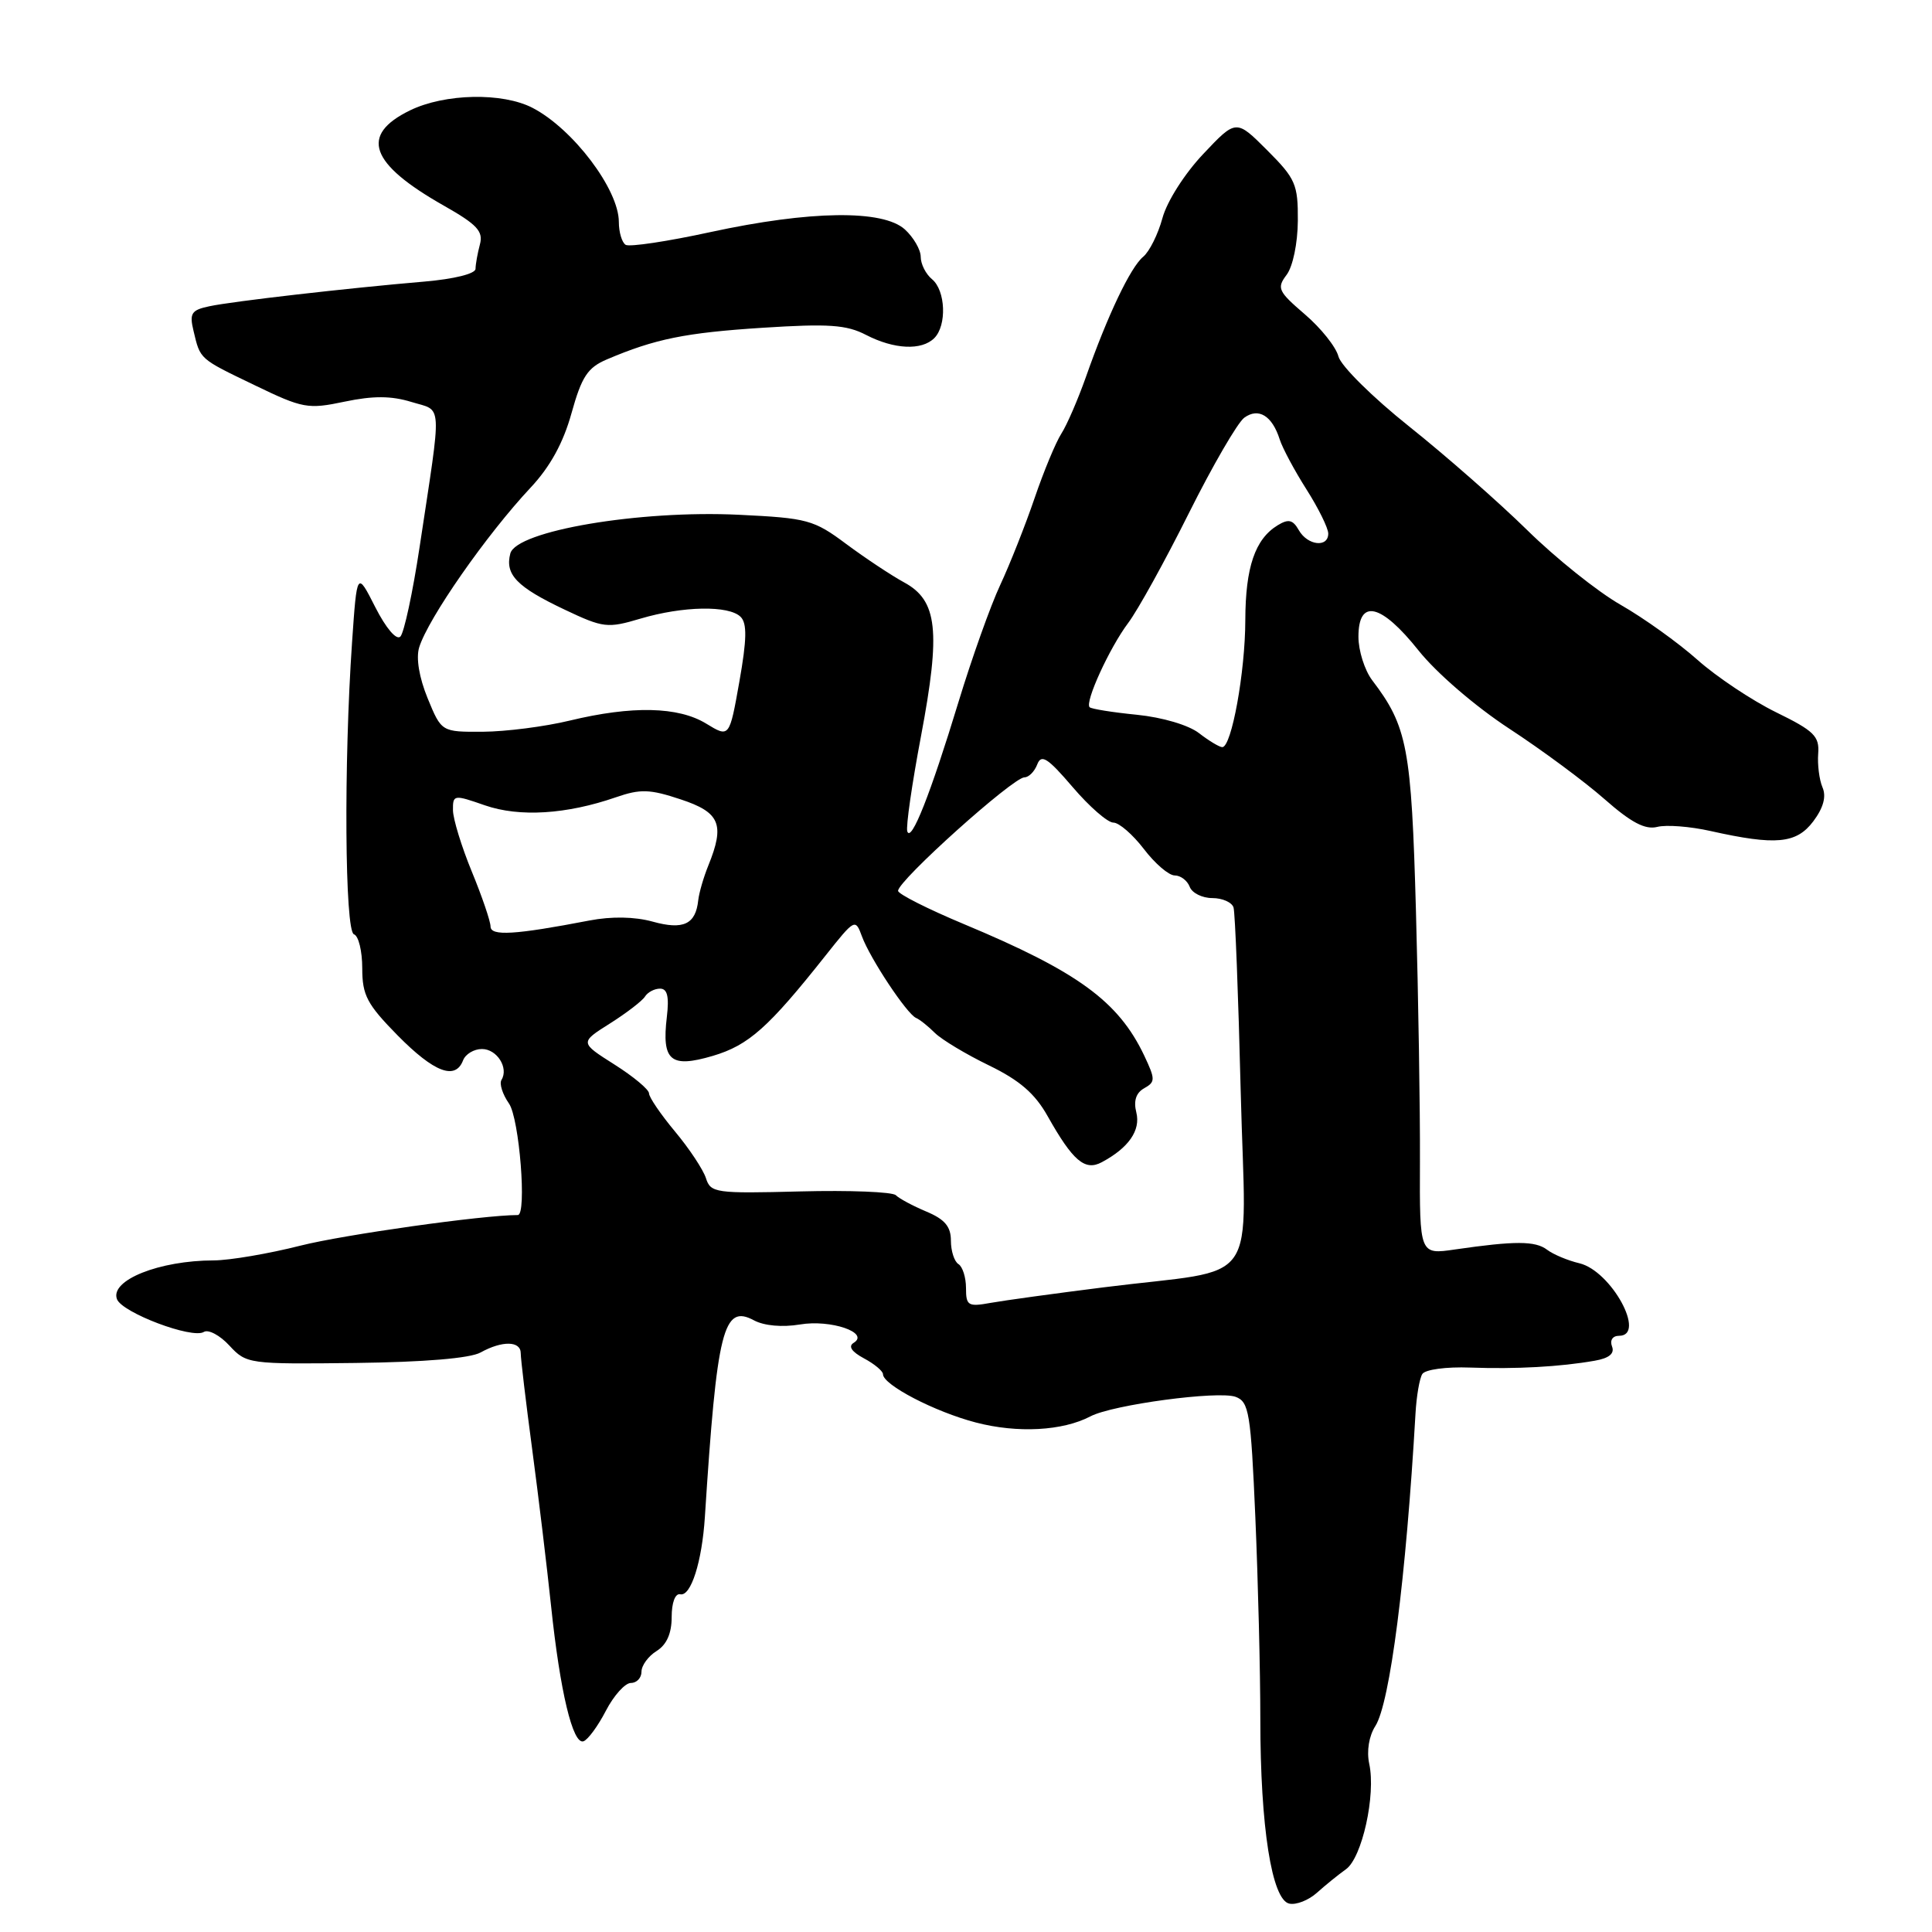 <?xml version="1.0" encoding="UTF-8" standalone="no"?>
<!DOCTYPE svg PUBLIC "-//W3C//DTD SVG 1.1//EN" "http://www.w3.org/Graphics/SVG/1.1/DTD/svg11.dtd" >
<svg xmlns="http://www.w3.org/2000/svg" xmlns:xlink="http://www.w3.org/1999/xlink" version="1.1" viewBox="0 0 256 256">
 <g >
 <path fill="currentColor"
d=" M 178.34 247.69 C 180.48 246.18 182.33 237.83 181.43 233.71 C 181.07 232.03 181.39 230.04 182.24 228.71 C 184.18 225.67 186.31 209.07 187.56 187.32 C 187.69 185.02 188.09 182.66 188.46 182.07 C 188.83 181.47 191.62 181.09 194.81 181.21 C 200.88 181.43 206.73 181.11 211.32 180.30 C 213.22 179.97 213.97 179.35 213.60 178.41 C 213.29 177.59 213.68 177.00 214.53 177.00 C 218.20 177.00 213.50 168.40 209.28 167.39 C 207.75 167.03 205.82 166.22 205.00 165.60 C 203.44 164.41 200.74 164.41 192.80 165.56 C 188.10 166.25 188.10 166.25 188.15 153.87 C 188.18 147.07 187.94 132.14 187.62 120.70 C 187.02 99.07 186.49 96.26 181.81 90.12 C 180.82 88.80 180.00 86.22 180.00 84.37 C 180.00 79.27 183.00 79.96 187.97 86.20 C 190.34 89.17 195.47 93.59 199.97 96.54 C 204.30 99.37 209.99 103.58 212.62 105.90 C 216.13 108.99 217.99 109.97 219.59 109.57 C 220.79 109.26 223.96 109.51 226.64 110.11 C 235.31 112.05 238.03 111.80 240.27 108.83 C 241.61 107.04 242.02 105.55 241.49 104.33 C 241.06 103.32 240.81 101.31 240.92 99.86 C 241.10 97.55 240.37 96.84 235.34 94.38 C 232.16 92.82 227.47 89.70 224.92 87.43 C 222.37 85.16 217.79 81.88 214.74 80.14 C 211.69 78.40 206.12 73.94 202.35 70.23 C 198.58 66.53 191.54 60.35 186.71 56.50 C 181.88 52.65 177.67 48.48 177.35 47.23 C 177.03 45.98 175.03 43.47 172.90 41.65 C 169.36 38.61 169.15 38.18 170.48 36.42 C 171.31 35.32 171.95 32.24 171.97 29.25 C 172.00 24.42 171.67 23.67 167.90 19.90 C 163.79 15.79 163.79 15.79 159.43 20.41 C 156.96 23.02 154.62 26.71 154.03 28.90 C 153.45 31.03 152.31 33.33 151.48 34.02 C 149.79 35.42 146.76 41.79 143.89 49.95 C 142.83 52.94 141.37 56.32 140.64 57.45 C 139.91 58.58 138.31 62.42 137.09 66.00 C 135.87 69.58 133.82 74.75 132.54 77.50 C 131.25 80.25 128.77 87.22 127.01 93.00 C 123.28 105.26 120.73 111.70 120.22 110.16 C 120.02 109.56 120.84 103.87 122.04 97.53 C 124.67 83.58 124.23 79.57 119.80 77.17 C 118.11 76.25 114.66 73.96 112.14 72.09 C 107.83 68.87 106.99 68.65 97.91 68.21 C 84.72 67.57 68.41 70.34 67.62 73.34 C 66.89 76.14 68.48 77.78 74.84 80.79 C 79.95 83.21 80.50 83.27 84.87 81.97 C 90.50 80.30 96.59 80.19 98.14 81.74 C 99.00 82.60 98.96 84.74 97.97 90.32 C 96.65 97.76 96.65 97.76 93.57 95.88 C 89.87 93.62 83.76 93.49 75.50 95.48 C 72.20 96.28 67.03 96.94 64.00 96.96 C 58.50 96.99 58.50 96.99 56.67 92.54 C 55.54 89.78 55.11 87.21 55.54 85.79 C 56.73 81.94 64.46 70.85 70.31 64.61 C 72.89 61.86 74.64 58.68 75.73 54.74 C 77.08 49.90 77.86 48.71 80.42 47.62 C 86.79 44.91 90.79 44.09 101.06 43.43 C 109.79 42.87 112.16 43.03 114.76 44.38 C 118.48 46.30 122.13 46.47 123.80 44.80 C 125.48 43.12 125.30 38.49 123.50 37.00 C 122.67 36.32 122.00 34.98 122.00 34.03 C 122.00 33.09 121.05 31.45 119.90 30.40 C 116.98 27.76 107.36 27.89 94.15 30.75 C 88.46 31.99 83.40 32.75 82.90 32.44 C 82.41 32.13 82.00 30.77 82.00 29.41 C 82.00 25.11 75.94 17.09 70.58 14.30 C 66.59 12.22 58.94 12.38 54.32 14.63 C 47.63 17.90 48.98 21.68 58.83 27.26 C 63.22 29.75 64.06 30.65 63.59 32.39 C 63.28 33.55 63.02 35.00 63.01 35.62 C 63.01 36.27 60.19 36.97 56.25 37.31 C 46.04 38.18 30.84 39.92 27.75 40.58 C 25.36 41.08 25.08 41.51 25.64 43.83 C 26.55 47.66 26.35 47.48 33.74 51.04 C 40.12 54.12 40.79 54.25 45.67 53.22 C 49.44 52.43 51.84 52.44 54.51 53.26 C 58.69 54.55 58.58 52.74 55.60 72.48 C 54.69 78.52 53.54 83.86 53.05 84.35 C 52.53 84.87 51.15 83.25 49.73 80.46 C 47.30 75.67 47.30 75.67 46.65 85.09 C 45.54 101.15 45.69 123.40 46.90 123.80 C 47.51 124.00 48.00 126.03 48.00 128.30 C 48.00 131.88 48.63 133.07 52.71 137.22 C 57.53 142.10 60.34 143.17 61.36 140.50 C 61.68 139.67 62.80 139.00 63.86 139.00 C 65.85 139.00 67.43 141.50 66.45 143.09 C 66.14 143.59 66.59 145.00 67.44 146.22 C 68.82 148.18 69.83 161.00 68.61 161.00 C 64.00 161.00 45.57 163.60 39.83 165.05 C 35.62 166.12 30.44 167.00 28.33 167.01 C 21.10 167.02 14.54 169.64 15.50 172.15 C 16.19 173.94 25.47 177.45 27.01 176.49 C 27.61 176.12 29.14 176.93 30.40 178.30 C 32.65 180.73 32.95 180.77 47.10 180.60 C 56.22 180.49 62.30 179.98 63.68 179.21 C 66.55 177.62 69.00 177.67 69.00 179.31 C 69.00 180.04 69.68 185.77 70.52 192.06 C 71.36 198.35 72.48 207.68 73.02 212.80 C 74.21 224.14 75.90 231.20 77.31 230.73 C 77.89 230.54 79.23 228.72 80.28 226.69 C 81.33 224.66 82.83 223.00 83.60 223.00 C 84.37 223.00 85.00 222.33 85.00 221.51 C 85.00 220.69 85.90 219.45 87.00 218.77 C 88.34 217.93 89.00 216.44 89.00 214.26 C 89.00 212.35 89.47 211.10 90.14 211.25 C 91.55 211.56 93.02 206.94 93.40 201.00 C 95.00 176.14 95.84 172.77 99.90 174.95 C 101.26 175.68 103.67 175.89 106.00 175.50 C 110.07 174.81 115.28 176.59 113.12 177.93 C 112.36 178.39 112.84 179.11 114.48 179.99 C 115.87 180.73 117.00 181.68 117.00 182.09 C 117.00 183.50 123.86 187.07 129.31 188.49 C 134.83 189.93 140.81 189.61 144.50 187.67 C 147.43 186.13 161.45 184.25 163.73 185.09 C 165.50 185.75 165.74 187.18 166.34 201.07 C 166.70 209.46 167.00 221.50 167.00 227.83 C 167.00 242.09 168.52 251.75 170.84 252.24 C 171.75 252.44 173.40 251.79 174.50 250.80 C 175.60 249.81 177.33 248.41 178.34 247.69 Z  M 128.00 170.67 C 128.00 169.27 127.55 167.84 127.00 167.50 C 126.45 167.16 126.00 165.76 126.00 164.39 C 126.00 162.52 125.18 161.56 122.75 160.54 C 120.96 159.79 119.14 158.81 118.70 158.37 C 118.26 157.93 112.56 157.70 106.04 157.87 C 94.81 158.16 94.16 158.07 93.54 156.11 C 93.17 154.97 91.33 152.19 89.44 149.93 C 87.55 147.66 86.00 145.39 86.00 144.88 C 86.00 144.37 83.94 142.65 81.41 141.05 C 76.82 138.14 76.82 138.14 80.83 135.61 C 83.03 134.22 85.12 132.61 85.47 132.04 C 85.83 131.47 86.72 131.00 87.46 131.00 C 88.43 131.00 88.68 132.05 88.36 134.75 C 87.67 140.57 88.84 141.56 94.45 139.91 C 99.20 138.50 101.81 136.18 109.41 126.59 C 113.26 121.74 113.34 121.69 114.21 124.07 C 115.29 127.01 120.16 134.35 121.38 134.88 C 121.86 135.08 122.99 135.98 123.89 136.88 C 124.80 137.77 128.01 139.70 131.04 141.17 C 135.10 143.14 137.14 144.90 138.82 147.90 C 142.16 153.83 143.76 155.20 145.99 154.00 C 149.55 152.10 151.16 149.78 150.57 147.41 C 150.18 145.87 150.53 144.80 151.61 144.20 C 153.10 143.36 153.10 143.02 151.62 139.88 C 148.20 132.68 142.83 128.76 127.75 122.46 C 122.94 120.45 119.00 118.46 119.00 118.04 C 119.00 116.68 134.24 103.00 135.75 103.00 C 136.32 103.00 137.08 102.23 137.44 101.29 C 137.98 99.88 138.82 100.42 142.13 104.29 C 144.34 106.88 146.77 109.00 147.53 109.00 C 148.28 109.00 150.10 110.58 151.57 112.50 C 153.04 114.43 154.87 116.00 155.65 116.00 C 156.43 116.00 157.32 116.67 157.64 117.50 C 157.95 118.33 159.30 119.00 160.64 119.00 C 161.97 119.00 163.24 119.56 163.45 120.25 C 163.66 120.94 164.09 131.91 164.40 144.64 C 165.06 171.25 167.40 167.91 146.23 170.58 C 139.78 171.39 133.04 172.32 131.25 172.64 C 128.28 173.18 128.00 173.01 128.00 170.67 Z  M 65.00 122.76 C 64.99 122.07 63.88 118.80 62.52 115.50 C 61.16 112.20 60.04 108.54 60.02 107.37 C 60.00 105.29 60.12 105.27 64.25 106.71 C 68.84 108.30 75.06 107.91 81.62 105.64 C 84.85 104.52 86.11 104.56 90.19 105.92 C 95.41 107.64 96.07 109.23 93.86 114.68 C 93.23 116.23 92.63 118.30 92.52 119.29 C 92.18 122.48 90.55 123.25 86.48 122.12 C 84.09 121.46 81.03 121.41 78.11 121.97 C 68.24 123.87 65.00 124.07 65.00 122.76 Z  M 158.88 97.15 C 157.51 96.08 154.03 95.05 150.64 94.71 C 147.42 94.39 144.61 93.94 144.38 93.71 C 143.72 93.05 147.00 85.87 149.48 82.56 C 150.75 80.88 154.37 74.33 157.52 68.02 C 160.67 61.71 163.98 56.01 164.87 55.35 C 166.76 53.97 168.57 55.08 169.57 58.23 C 169.93 59.36 171.52 62.34 173.11 64.84 C 174.70 67.34 176.00 69.98 176.00 70.70 C 176.00 72.60 173.26 72.29 172.10 70.25 C 171.31 68.86 170.73 68.73 169.30 69.60 C 166.30 71.43 165.03 75.16 165.01 82.17 C 165.00 89.04 163.19 99.00 161.96 99.00 C 161.58 99.00 160.20 98.17 158.88 97.15 Z "/>
</g>
</svg>